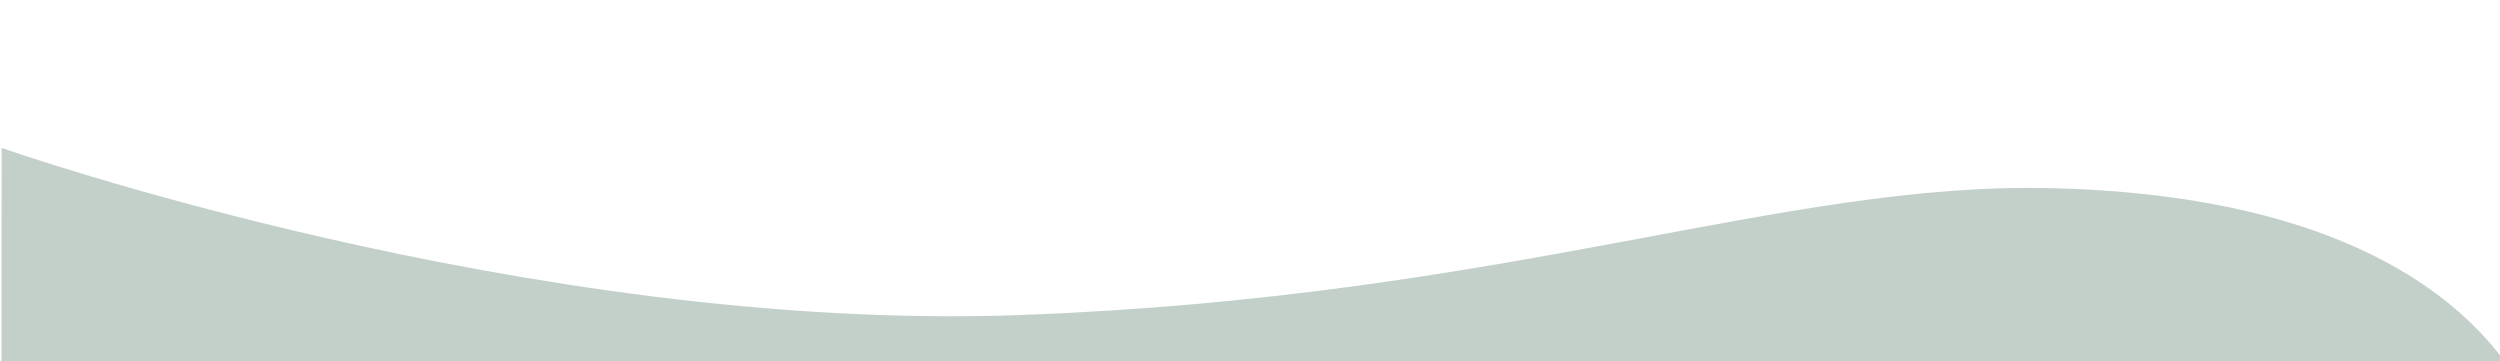 <svg xmlns="http://www.w3.org/2000/svg" xmlns:xlink="http://www.w3.org/1999/xlink" width="1440" height="208" preserveAspectRatio="none" viewBox="0 0 1440 208">
  <defs>
    <clipPath id="clip-path">
      <rect id="Rectangle_312" data-name="Rectangle 312" width="1440" height="208" transform="translate(-635 -14112)" fill="#fff" stroke="#707070" stroke-width="1"/>
    </clipPath>
  </defs>
  <g id="abstract_header_green" data-name="abstract header_green" transform="translate(635 14112)" clip-path="url(#clip-path)">
    <path id="Path_12710" data-name="Path 12710" d="M.949,85.223s303.389,106.613,586.588,96.229S1026,104.615,1181.946,108.383s227.665,55.66,259.917,98.693S1440,1232,1440,1232H0Z" transform="translate(-635 -14112)" fill="#c3d0c9"/>
    <path id="Dash_line_1" data-name="Dash line 1" d="M-5027,11418.9s-5.208,137.027,145.785,114.189,187.526-43.6,272.69-47.752,118.787-37.371,209.762,0,211.023,65.78,369.181,70.59,191.8-49.277,263.452-51.354,176.93,50.988,179.107,38.531" transform="translate(4392.021 -25476.059)" fill="none" stroke="#707070" stroke-linecap="round" stroke-width="1" stroke-dasharray="10" opacity="0"/>
  </g>
</svg>
